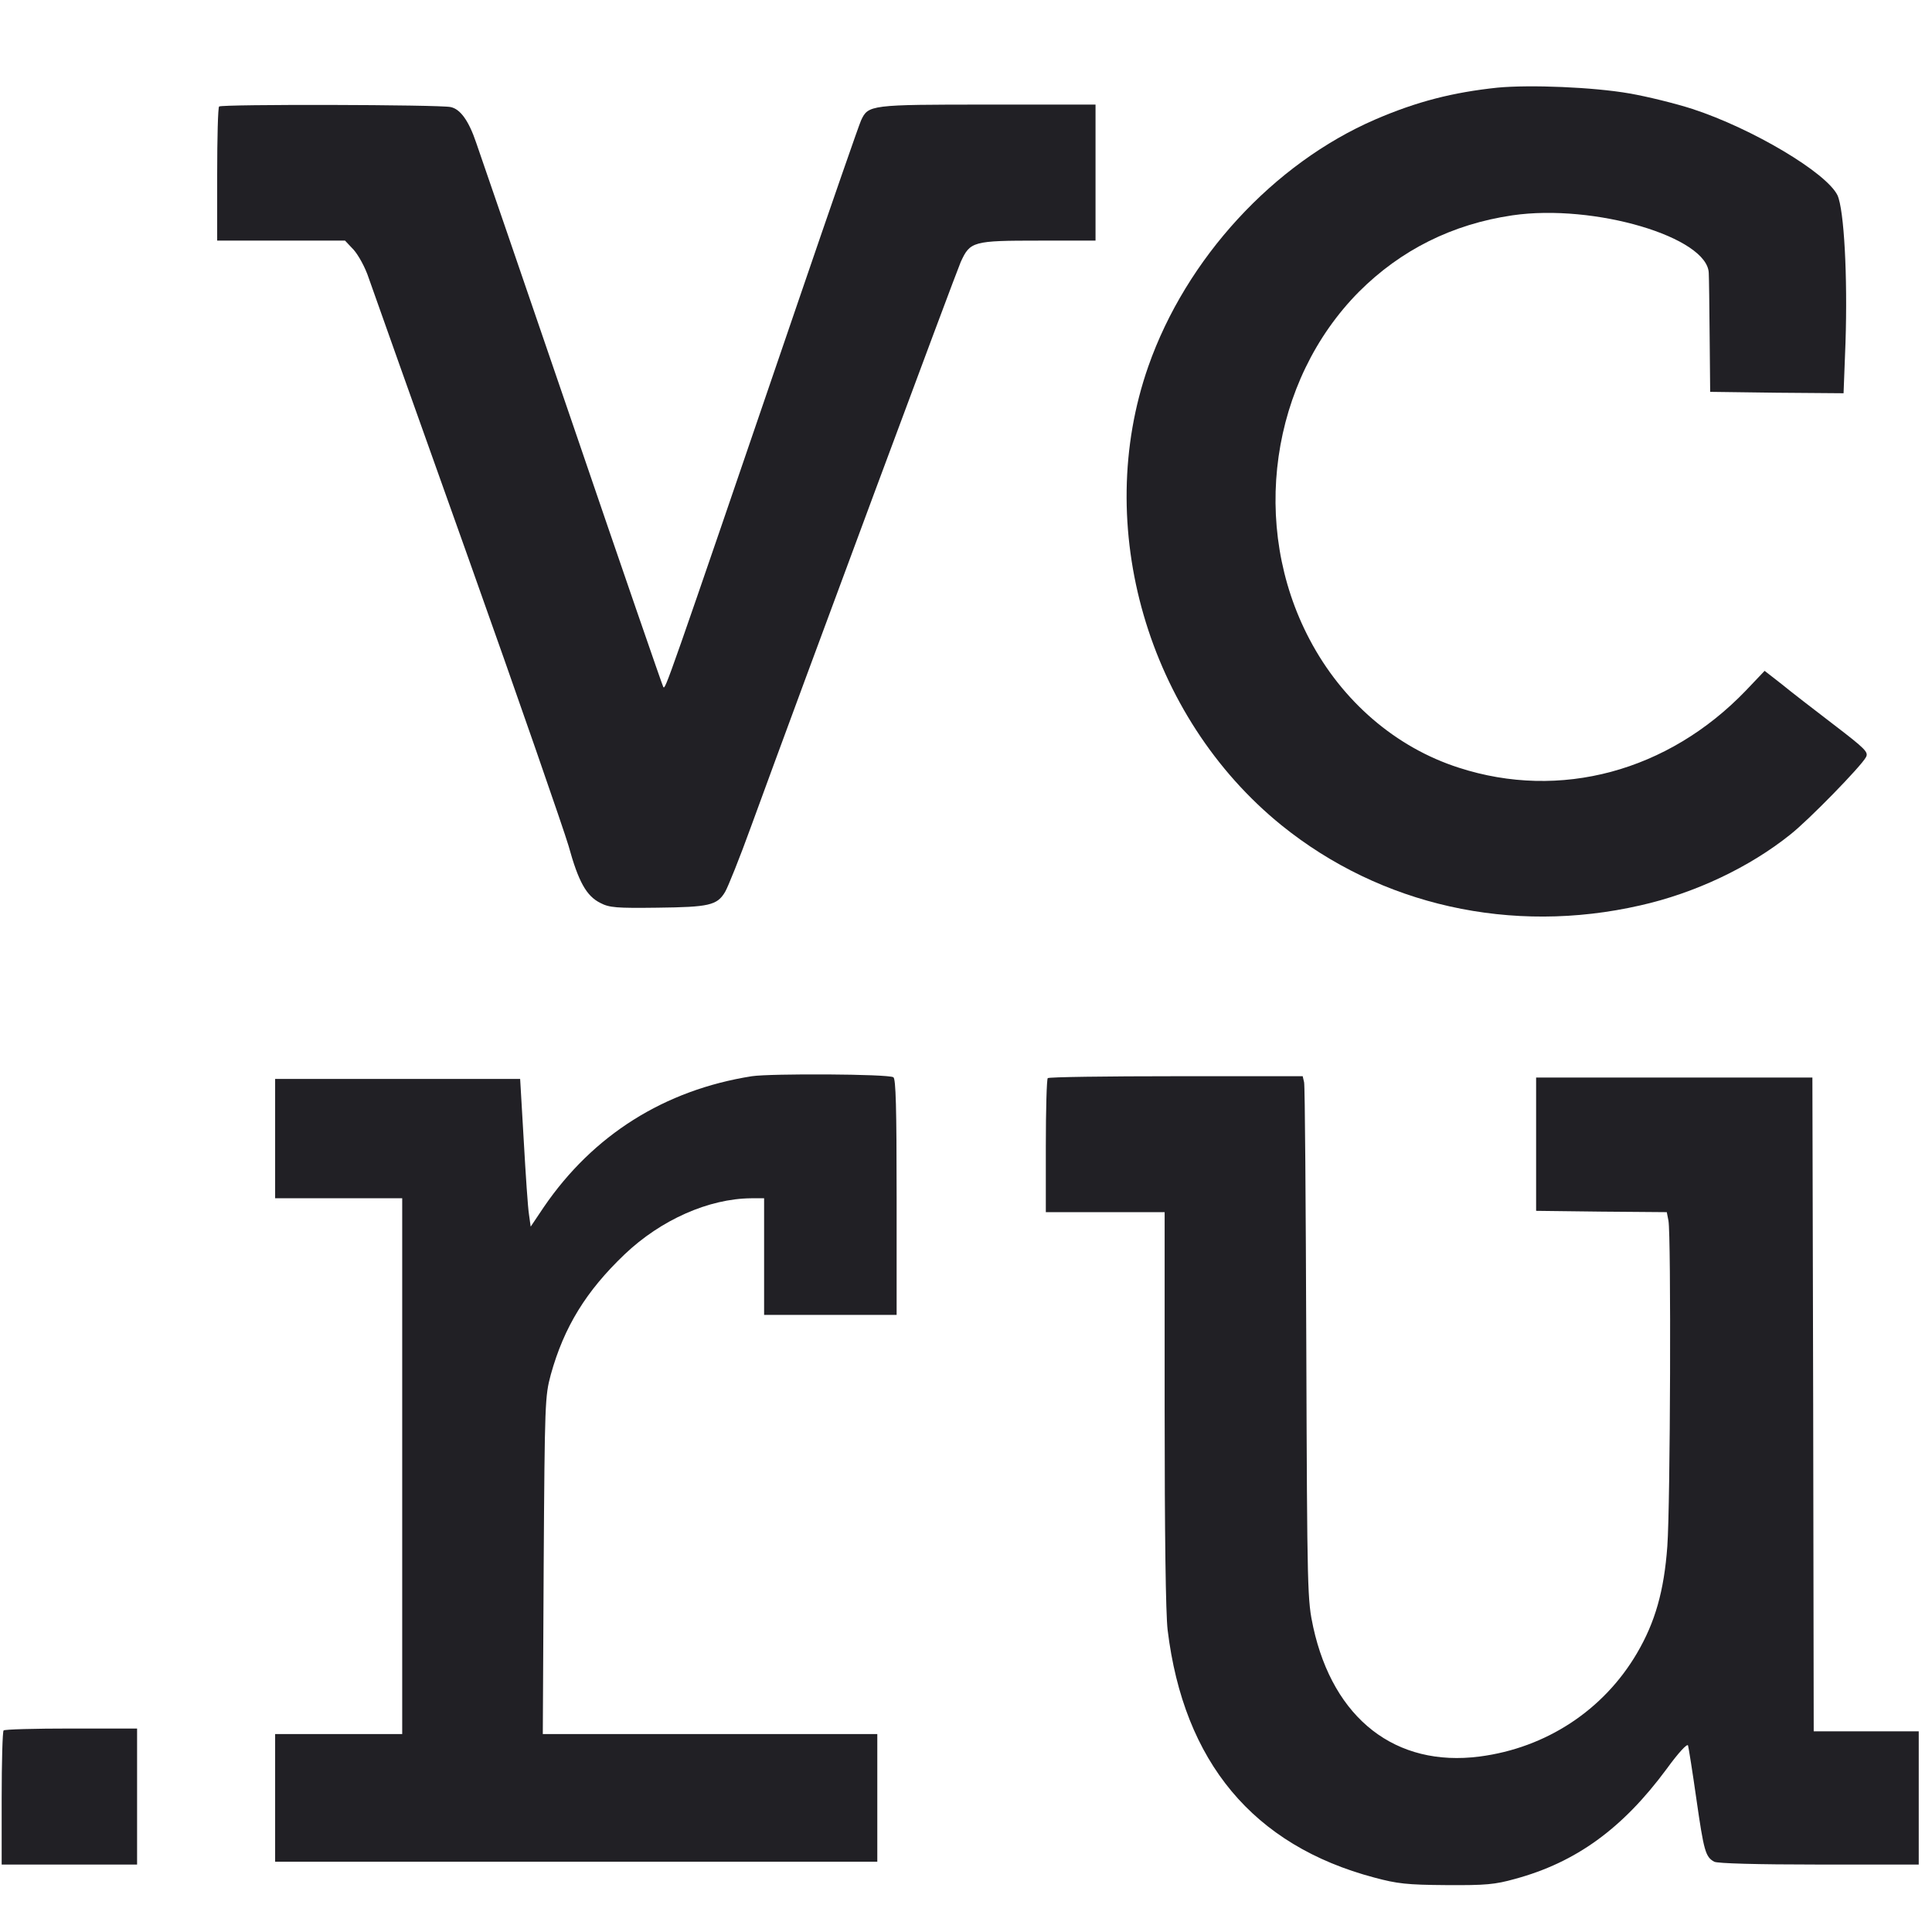 <svg width="22" height="22" viewBox="0 0 22 22" fill="none" xmlns="http://www.w3.org/2000/svg">
<path d="M17.052 0.998C16.542 1.052 16.134 1.156 15.659 1.361C14.504 1.861 13.507 2.942 13.076 4.172C12.438 5.992 13.067 8.161 14.592 9.397C15.722 10.31 17.212 10.645 18.678 10.31C19.298 10.171 19.921 9.877 20.389 9.501C20.597 9.337 21.195 8.724 21.248 8.622C21.279 8.565 21.242 8.528 20.883 8.253C20.66 8.082 20.392 7.876 20.289 7.791L20.094 7.639L19.88 7.864C18.996 8.784 17.766 9.116 16.612 8.742C15.895 8.512 15.284 7.987 14.913 7.282C14.23 5.989 14.466 4.339 15.476 3.321C15.951 2.847 16.536 2.553 17.222 2.452C18.153 2.316 19.452 2.702 19.458 3.113C19.461 3.16 19.465 3.483 19.468 3.83L19.474 4.462L20.232 4.472L20.993 4.478L21.015 3.903C21.04 3.147 20.999 2.389 20.924 2.224C20.798 1.965 19.952 1.463 19.273 1.241C19.078 1.178 18.757 1.099 18.555 1.064C18.143 0.992 17.423 0.963 17.052 0.998Z" fill="#212025"/>
<path d="M2.495 1.213C2.482 1.222 2.473 1.573 2.473 1.987V2.74H3.199H3.929L4.027 2.844C4.08 2.904 4.159 3.043 4.2 3.17C4.241 3.29 4.75 4.719 5.329 6.343C5.908 7.968 6.42 9.448 6.474 9.631C6.587 10.042 6.678 10.203 6.836 10.282C6.939 10.336 7.021 10.342 7.487 10.336C8.072 10.329 8.166 10.31 8.257 10.156C8.289 10.102 8.424 9.767 8.553 9.41C9.169 7.722 10.881 3.119 10.94 2.983C11.047 2.749 11.079 2.74 11.831 2.74H12.475V1.965V1.191H11.249C9.909 1.191 9.887 1.194 9.805 1.371C9.783 1.418 9.462 2.342 9.094 3.419C7.565 7.892 7.578 7.851 7.553 7.823C7.546 7.816 7.078 6.46 6.515 4.81C5.949 3.157 5.458 1.725 5.423 1.627C5.338 1.374 5.241 1.241 5.131 1.219C5.005 1.191 2.52 1.185 2.495 1.213Z" fill="#212025"/>
<path d="M8.562 12.255C7.565 12.412 6.754 12.925 6.194 13.743L6.043 13.968L6.024 13.832C6.011 13.756 5.986 13.377 5.964 12.988L5.923 12.286H4.527H3.133V12.966V13.645H3.857H4.58V16.696V19.746H3.857H3.133V20.473V21.2H6.562H9.99V20.473V19.746H8.084H6.181L6.191 17.827C6.203 15.959 6.206 15.899 6.272 15.653C6.423 15.109 6.675 14.701 7.112 14.284C7.527 13.889 8.072 13.649 8.553 13.645H8.701V14.309V14.973H9.456H10.21V13.633C10.21 12.615 10.201 12.283 10.173 12.267C10.116 12.229 8.776 12.223 8.562 12.255Z" fill="#212025"/>
<path d="M11.931 12.277C11.919 12.286 11.909 12.637 11.909 13.051V13.803H12.585H13.262V16.038C13.262 17.47 13.274 18.377 13.296 18.561C13.479 20.065 14.271 21.014 15.649 21.38C15.91 21.45 16.02 21.463 16.47 21.466C16.92 21.469 17.024 21.459 17.25 21.396C17.948 21.207 18.477 20.821 18.977 20.145C19.115 19.955 19.213 19.851 19.222 19.876C19.229 19.901 19.273 20.176 19.317 20.486C19.402 21.077 19.42 21.146 19.521 21.2C19.559 21.219 20.002 21.232 20.713 21.232H21.849V20.473V19.715H21.251H20.653L20.647 15.991L20.638 12.27H19.065H17.492V13.029V13.788L18.235 13.797L18.98 13.803L18.999 13.901C19.03 14.063 19.021 17.132 18.986 17.609C18.949 18.115 18.848 18.472 18.64 18.826C18.26 19.474 17.605 19.904 16.848 20.002C15.894 20.125 15.184 19.576 14.954 18.529C14.888 18.219 14.885 18.169 14.875 15.305C14.869 13.705 14.86 12.365 14.85 12.324L14.834 12.255H13.391C12.598 12.255 11.941 12.264 11.931 12.277Z" fill="#212025"/>
<path d="M0.041 19.705C0.029 19.715 0.019 20.065 0.019 20.48V21.232H0.79H1.561V20.457V19.683H0.812C0.4 19.683 0.051 19.692 0.041 19.705Z" fill="#212025"/>
</svg>
